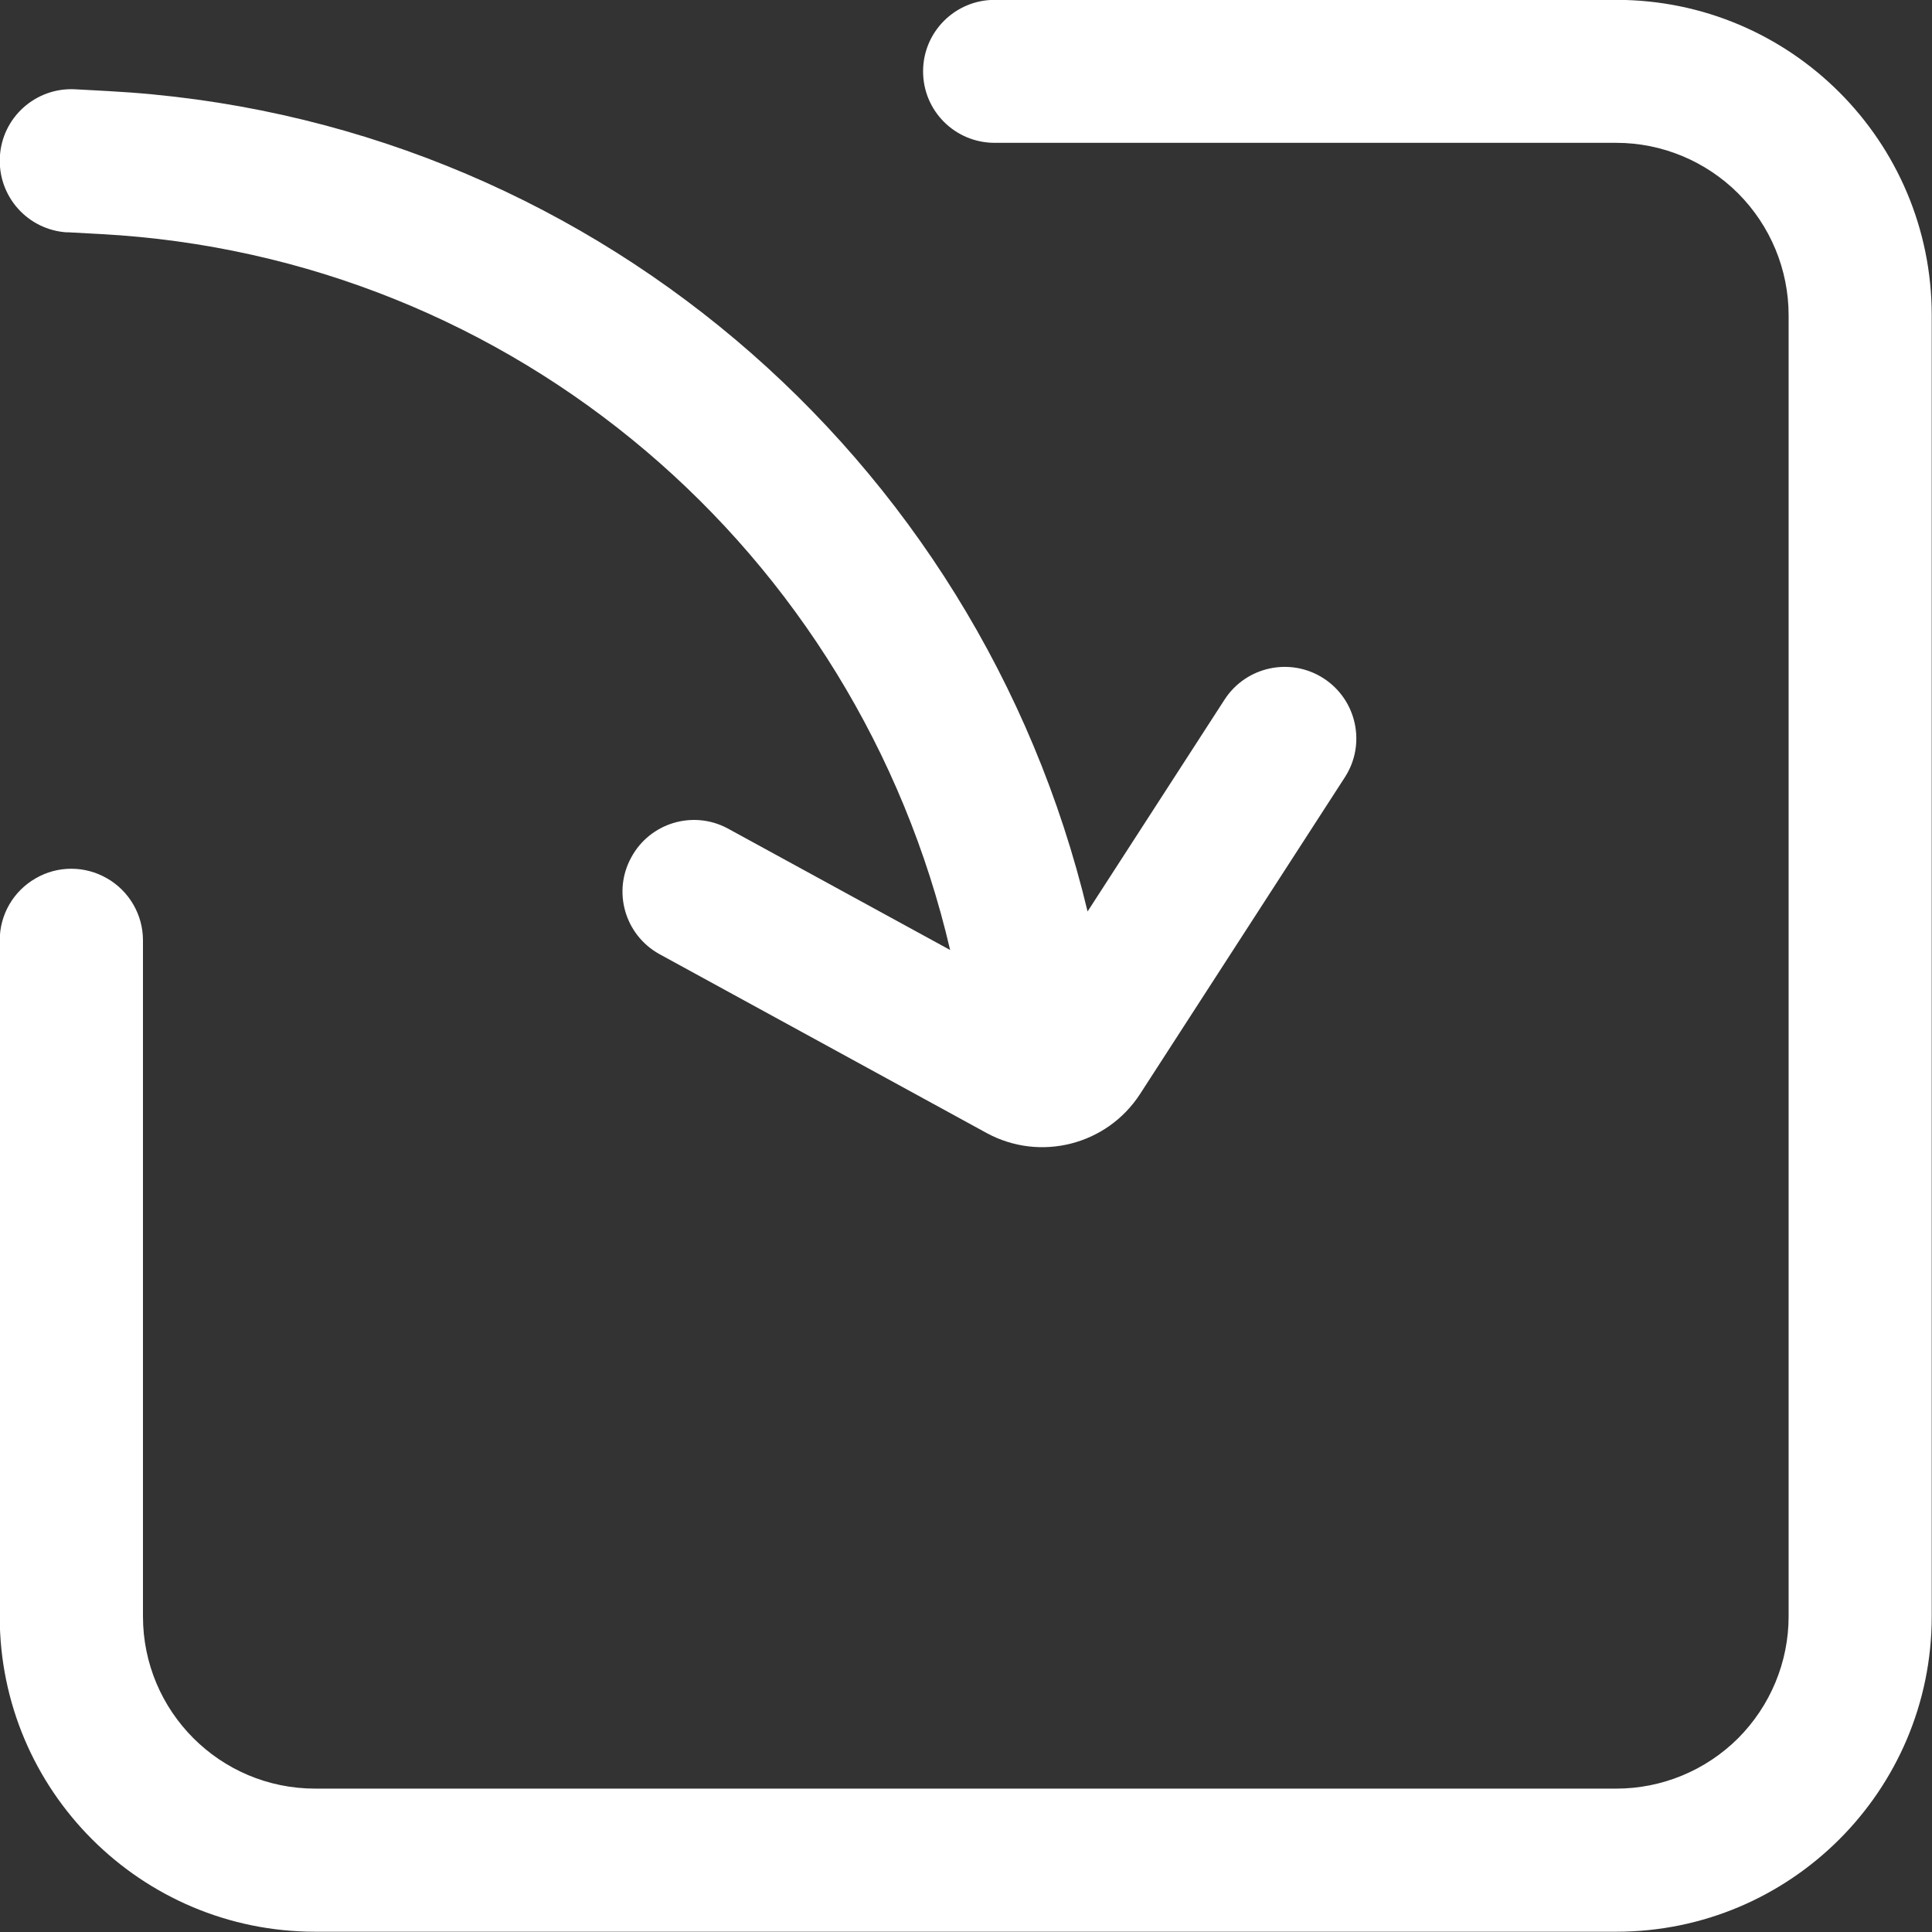 <svg 
 xmlns="http://www.w3.org/2000/svg"
 xmlns:xlink="http://www.w3.org/1999/xlink"
 width="14px" height="14px">
<rect width="100%" height="100%" fill="#333333" stroke="none"/>
<path fill-rule="evenodd"  fill="rgb(255, 255, 255)"
 d="M11.712,13.998 L2.284,13.998 C1.022,13.998 -0.002,12.975 -0.002,11.713 L-0.002,6.814 C-0.002,6.628 0.097,6.457 0.258,6.365 C0.417,6.272 0.615,6.272 0.776,6.365 C0.936,6.457 1.036,6.628 1.036,6.814 L1.036,11.713 C1.036,12.402 1.594,12.961 2.284,12.961 L11.712,12.961 C12.043,12.961 12.360,12.830 12.595,12.596 C12.829,12.361 12.961,12.044 12.961,11.713 L12.961,2.285 C12.961,1.953 12.829,1.636 12.595,1.401 C12.360,1.167 12.043,1.035 11.712,1.035 L7.208,1.035 C6.921,1.035 6.689,0.804 6.689,0.517 C6.689,0.231 6.921,-0.001 7.208,-0.001 L11.712,-0.001 C12.974,-0.001 13.998,1.022 13.998,2.285 L13.998,11.713 C13.998,12.975 12.974,13.998 11.712,13.998 ZM8.874,5.069 C9.030,4.829 9.351,4.760 9.592,4.916 C9.832,5.072 9.901,5.393 9.745,5.633 L8.261,7.928 C8.021,8.298 7.536,8.421 7.149,8.210 L4.775,6.912 C4.527,6.772 4.438,6.460 4.575,6.212 C4.710,5.963 5.021,5.869 5.271,6.002 L6.885,6.884 C6.212,3.996 3.730,1.857 0.728,1.696 L0.489,1.683 L0.489,1.684 C0.202,1.668 -0.016,1.424 -0.001,1.138 C0.013,0.852 0.258,0.632 0.544,0.647 L0.784,0.660 C4.233,0.845 7.089,3.294 7.881,6.605 L8.874,5.069 Z"/>
</svg>

